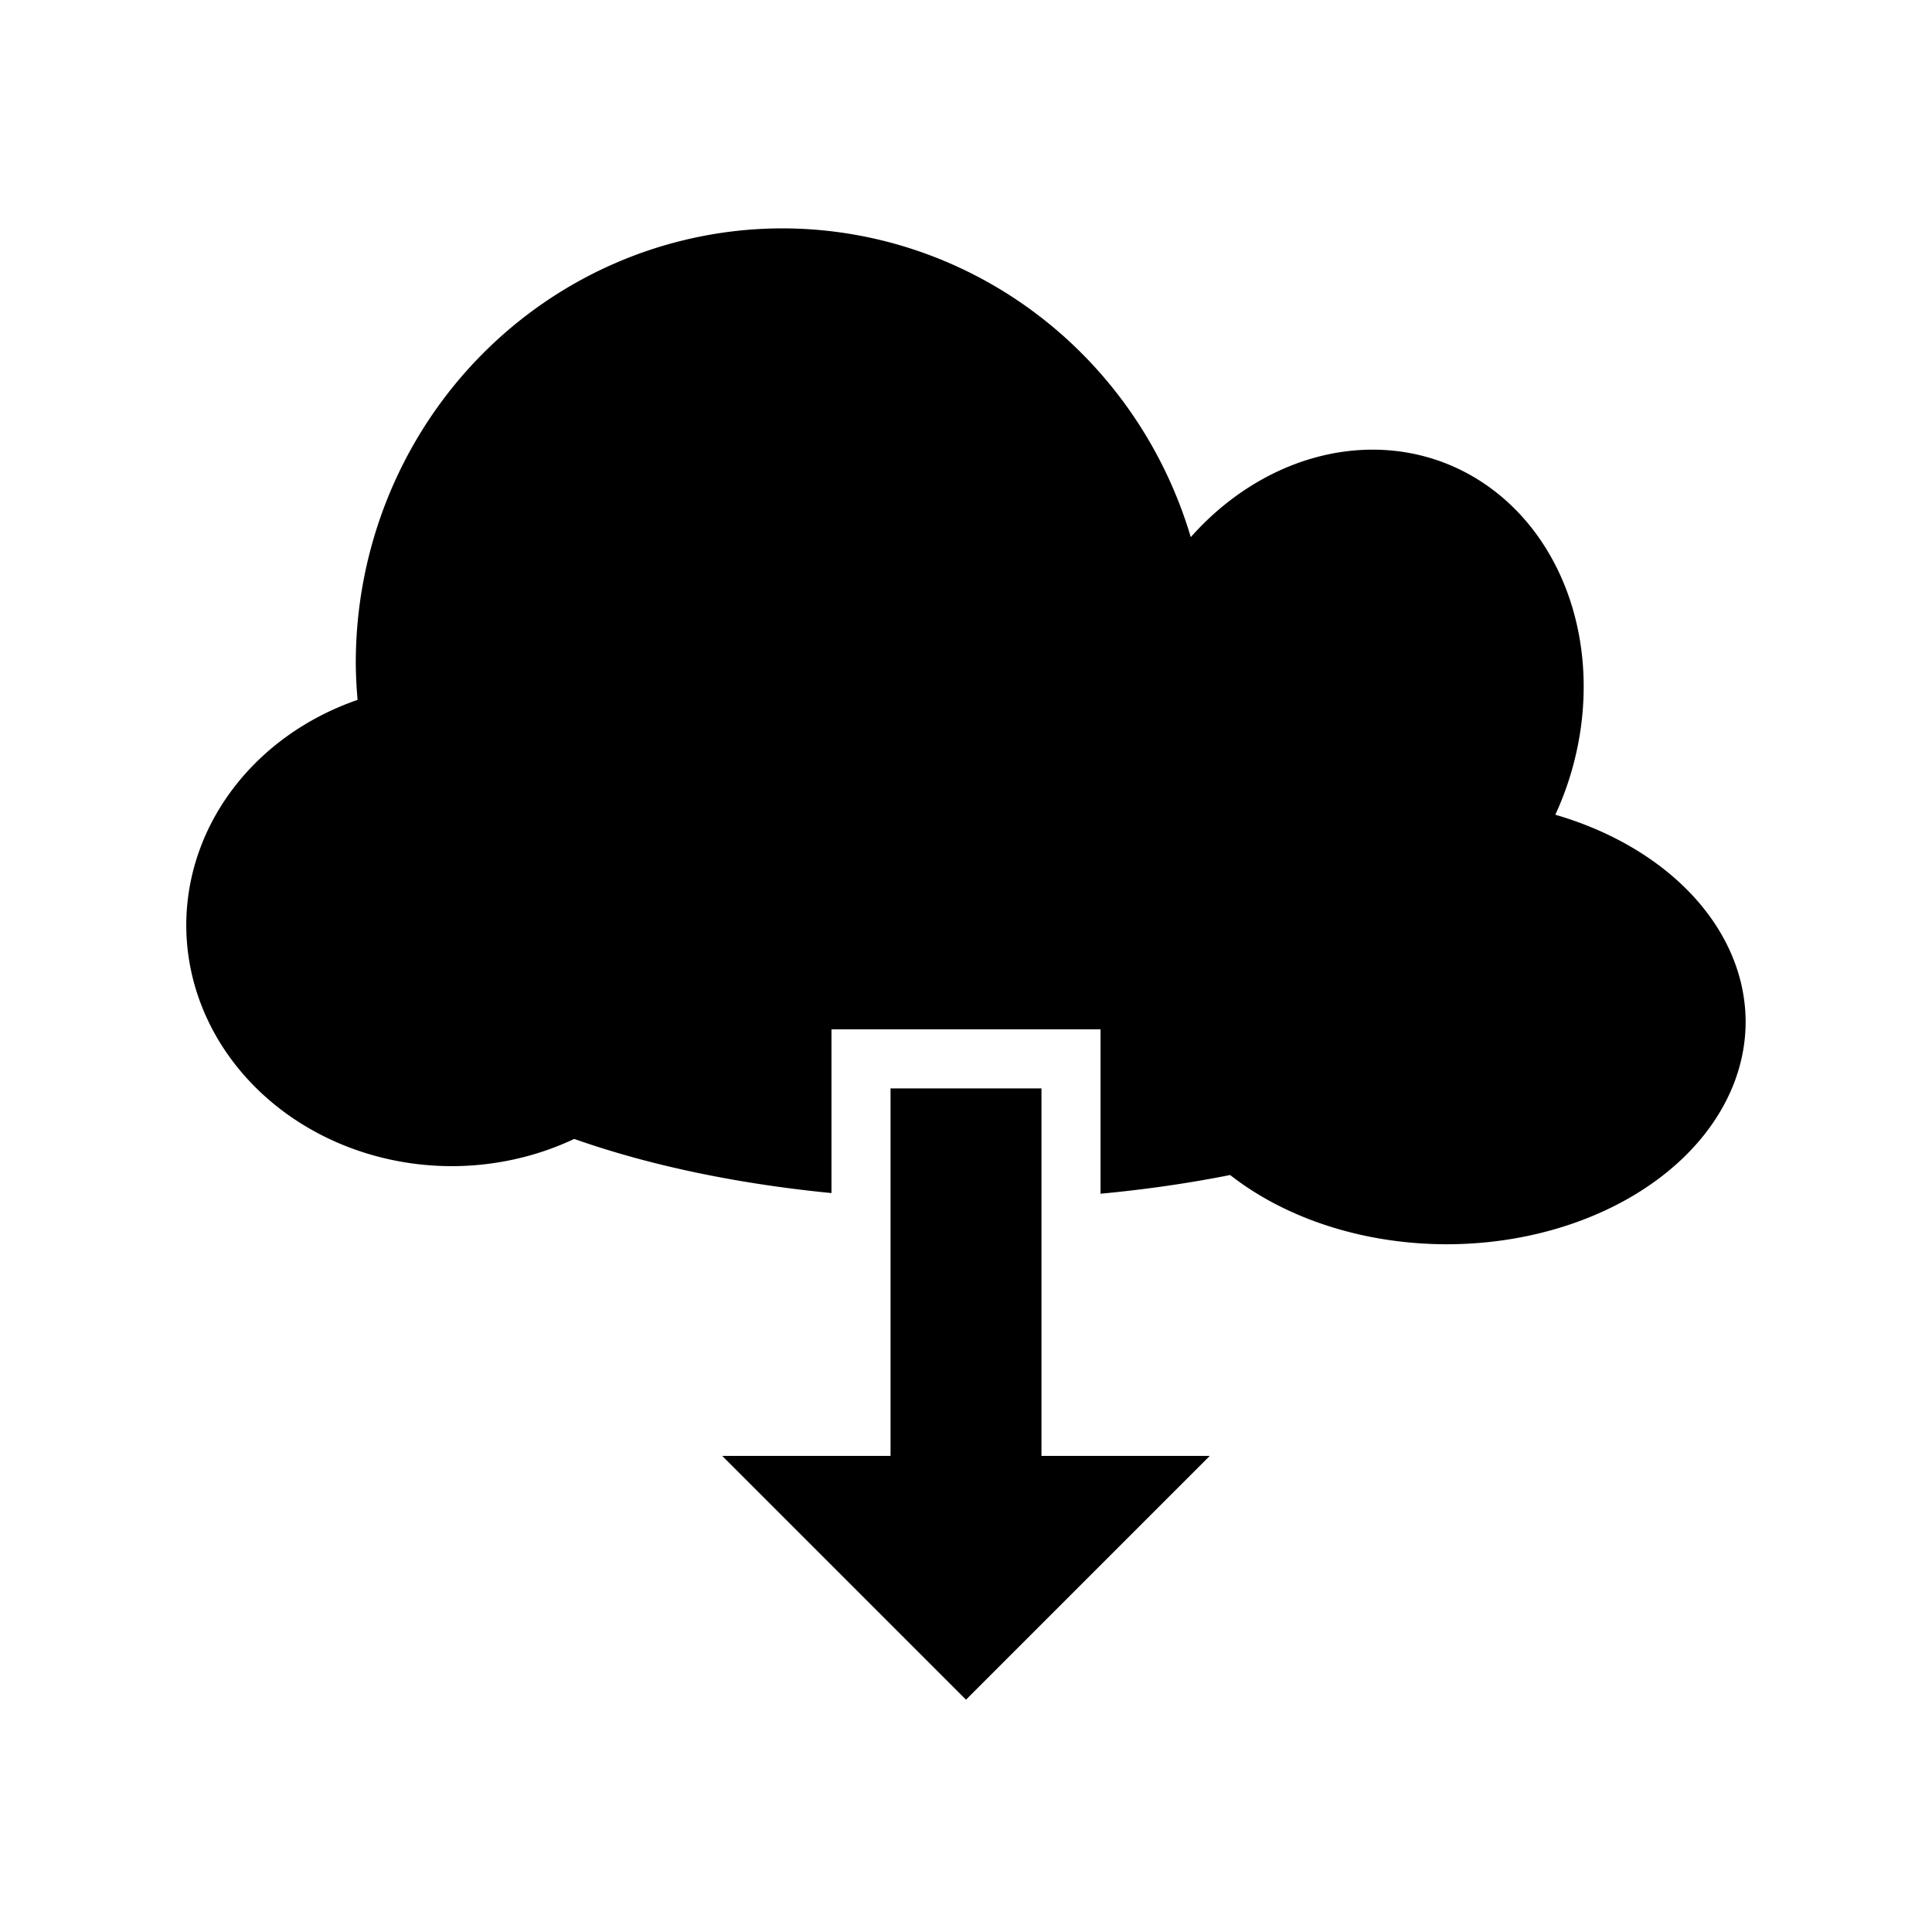 <svg xmlns="http://www.w3.org/2000/svg" width="100%" height="100%" viewBox="0 0 588.8 588.8"><path fill="currentColor" d="M238.5 69.6A132.4 130.1 90 0 0 108.43 202a132.4 130.1 90 0 0 0.55 11.3 80.98 73.47 0 0 0-52.21 68.6A80.98 73.47 0 0 0 137.75 355.4a80.98 73.47 0 0 0 37.25-8.3 189.3 80.97 0 0 0 78.4 16.5v-49.9h82v50.1a189.3 80.97 0 0 0 39.5-5.7 91.09 67.8 0 0 0 66 21.1 91.09 67.8 0 0 0 91.1-67.8 91.09 67.8 0 0 0-58-63.1 70.1 81.72 20.61 0 0 2.6-6.2 70.1 81.72 20.61 0 0-36.8-101.2 70.1 81.72 20.61 0 0-76.9 22.8 132.4 130.1 90 0 0-124.4-94.1zM271.4 331.7v112h-51.3l74.3 74.3 74.3-74.3H317.4v-112h-46z" /></svg>